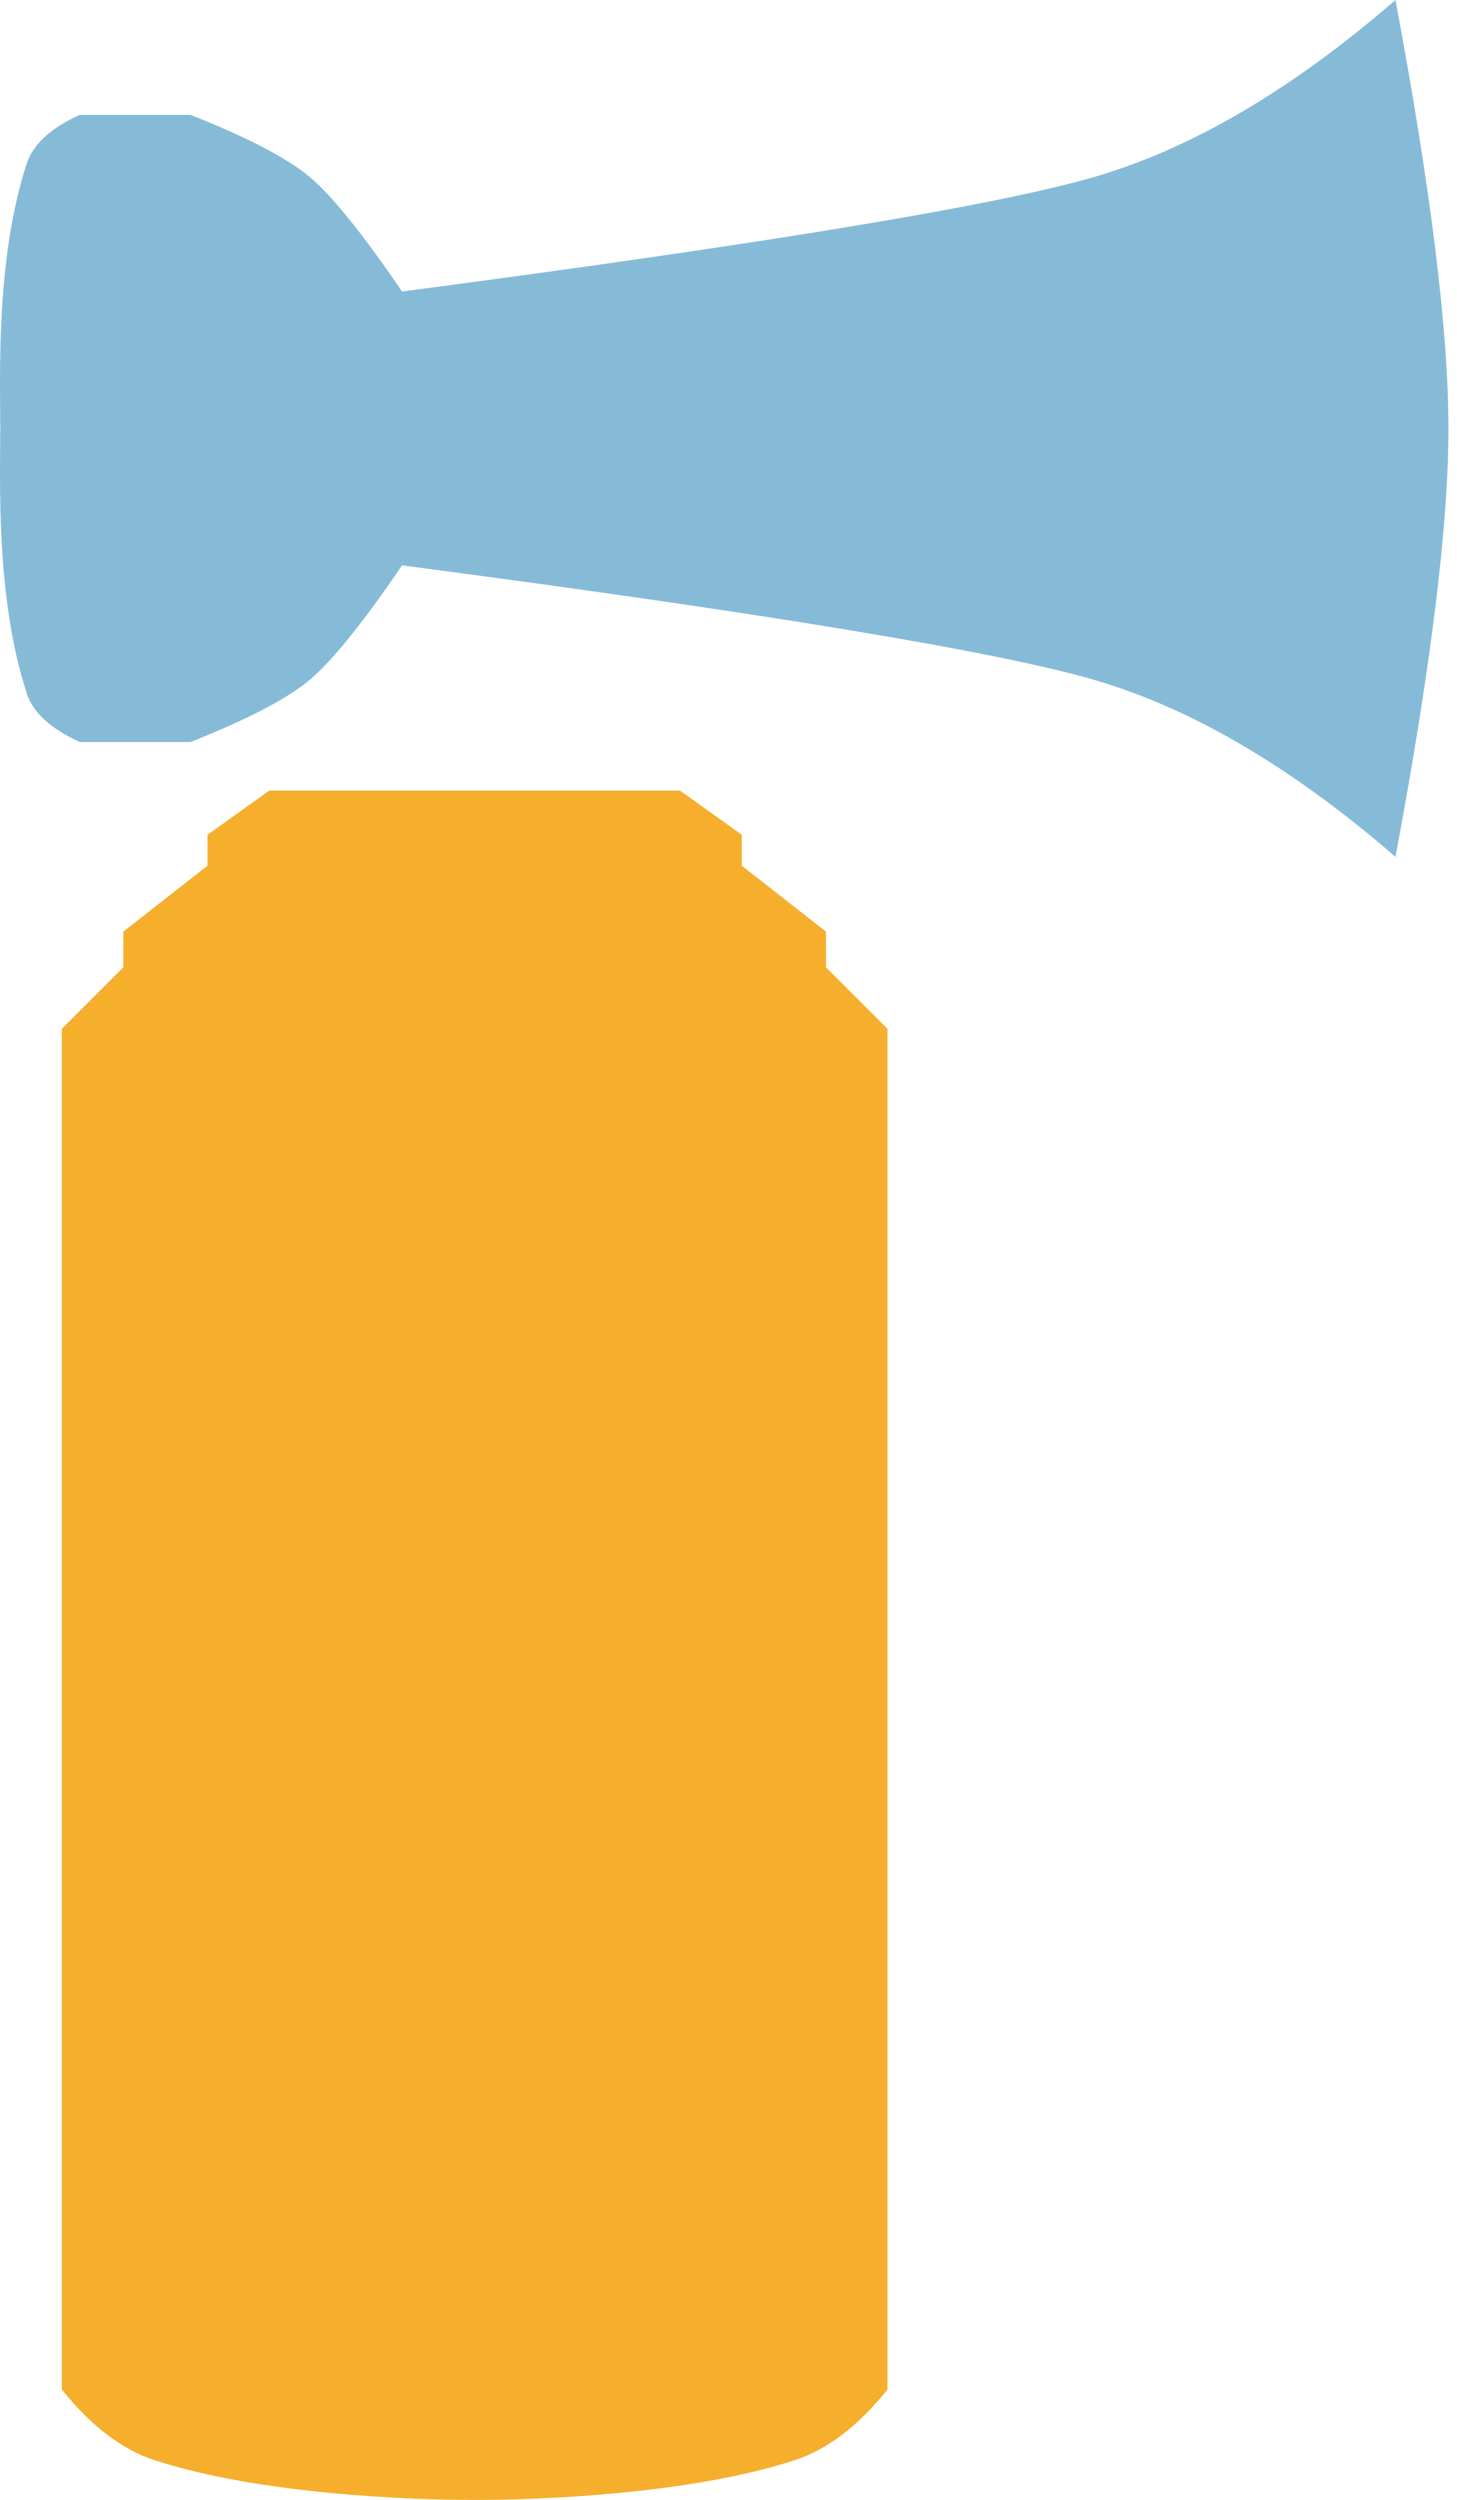 <?xml version="1.0" encoding="UTF-8"?>
<svg width="165px" height="283px" viewBox="0 0 165 283" version="1.1" xmlns="http://www.w3.org/2000/svg" xmlns:xlink="http://www.w3.org/1999/xlink">
    <!-- Generator: Sketch 48.2 (47327) - http://www.bohemiancoding.com/sketch -->
    <title>Artboard</title>
    <desc>Created with Sketch.</desc>
    <defs></defs>
    <g id="Page-1" stroke="none" stroke-width="1" fill="none" fill-rule="evenodd">
        <g id="Artboard">
            <path d="M0.032,49 C0.032,42.757 -0.524,29.355 3.032,18.5 C3.74,16.337 5.74,14.503 9.032,13 L21.571,13 C28.007,15.548 32.494,17.882 35.032,20 C37.569,22.118 41.069,26.452 45.532,33 C86.866,27.56 113.033,23.226 124.032,20 C135.031,16.774 146.364,10.107 158.032,0 C162.032,21.333 164.032,37.5 164.032,48.5 C164.032,59.5 162.032,75.667 158.032,97 C146.364,86.893 135.031,80.226 124.032,77 C113.033,73.774 86.866,69.44 45.532,64 C41.069,70.548 37.569,74.882 35.032,77 C32.494,79.118 28.007,81.452 21.571,84 L9.032,84 C5.74,82.497 3.74,80.663 3.032,78.5 C-0.524,67.645 0.032,54.243 0.032,48" id="Path-2-Copy" fill="#86BBD8" transform="translate(82.016, 48.5) scale(1, -1) translate(-82.016, -48.5) "></path>
            <path d="M75,89.5 L30.5,89.5 L23.5,94.5 L23.5,98 L13.963,105.464 L13.963,109.508 L7,116.471 L7,270.5 C10.316,274.634 13.816,277.3 17.5,278.5 C29.494,282.406 46.672,283 53.753,283 C60.833,283 78.011,282.406 90.005,278.5 C93.689,277.3 97.189,274.634 100.505,270.5 L100.505,116.471 L93.543,109.508 L93.543,105.464 L84.005,98 L84.005,94.5 L77.005,89.5 L32.505,89.5" id="Path" fill="#F6AE2D"></path>
        </g>
    </g>
</svg>